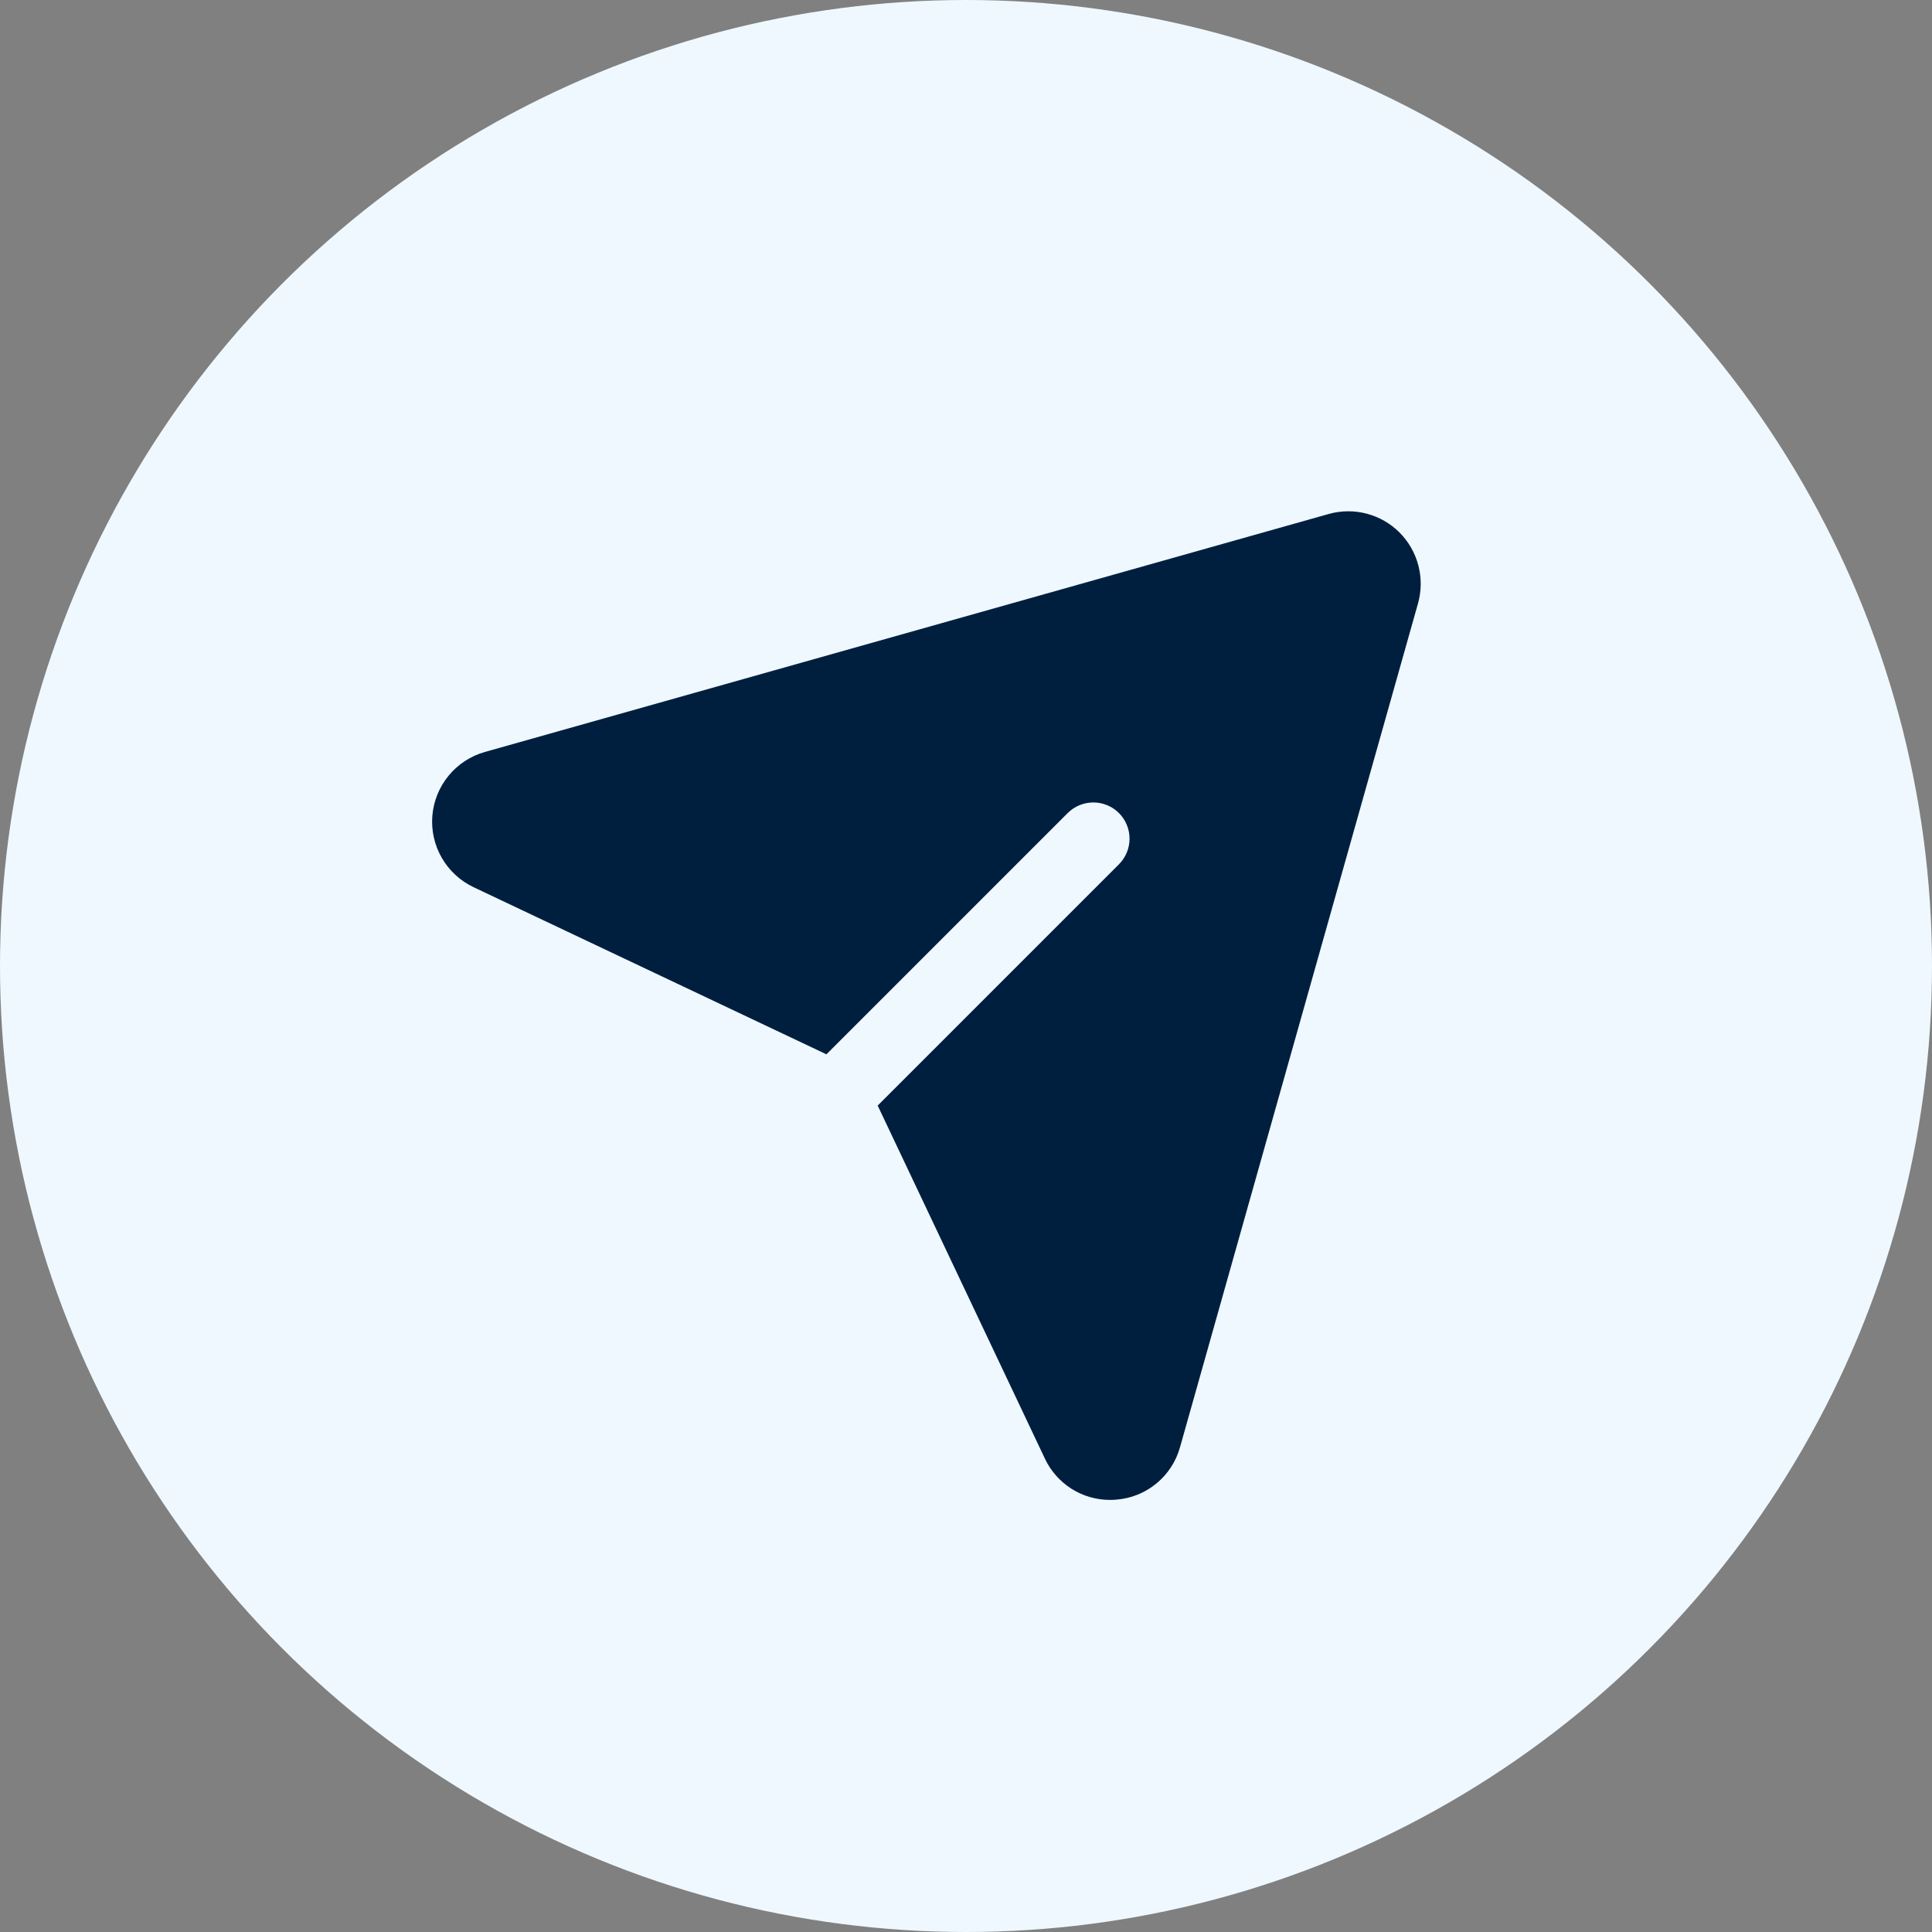 <svg width="80" height="80" viewBox="0 0 80 80" fill="none" xmlns="http://www.w3.org/2000/svg">
<rect x="0" y="0" width="80" height="80" fill="#808080" stroke="none"/>
<circle cx="40" cy="40" r="40" fill="#EFF8FF"/>
<g clip-path="url(#clip0_121_599)">
<path d="M57.951 22.049C57.573 21.672 57.102 21.403 56.587 21.268C56.071 21.134 55.528 21.139 55.015 21.284L20.078 31.137C19.491 31.303 18.967 31.644 18.579 32.115C18.19 32.587 17.954 33.165 17.903 33.774C17.852 34.382 17.988 34.992 18.293 35.521C18.598 36.051 19.056 36.474 19.608 36.736L34.221 43.657L44.211 33.667C44.493 33.386 44.874 33.228 45.272 33.228C45.67 33.228 46.052 33.386 46.333 33.667C46.614 33.948 46.772 34.33 46.772 34.728C46.772 35.126 46.614 35.507 46.333 35.788L36.343 45.779L43.264 60.392C43.504 60.906 43.886 61.34 44.365 61.645C44.844 61.949 45.4 62.109 45.967 62.108C46.053 62.108 46.139 62.104 46.226 62.097C46.836 62.049 47.416 61.815 47.888 61.425C48.36 61.036 48.7 60.511 48.863 59.922L58.717 24.985C58.861 24.472 58.866 23.929 58.731 23.413C58.597 22.898 58.327 22.427 57.951 22.049Z" fill="#001F3F"/>
</g>
<defs>
<clipPath id="clip0_121_599">
<rect width="48" height="48" fill="white" transform="translate(16 16)"/>
</clipPath>
</defs>
</svg>

